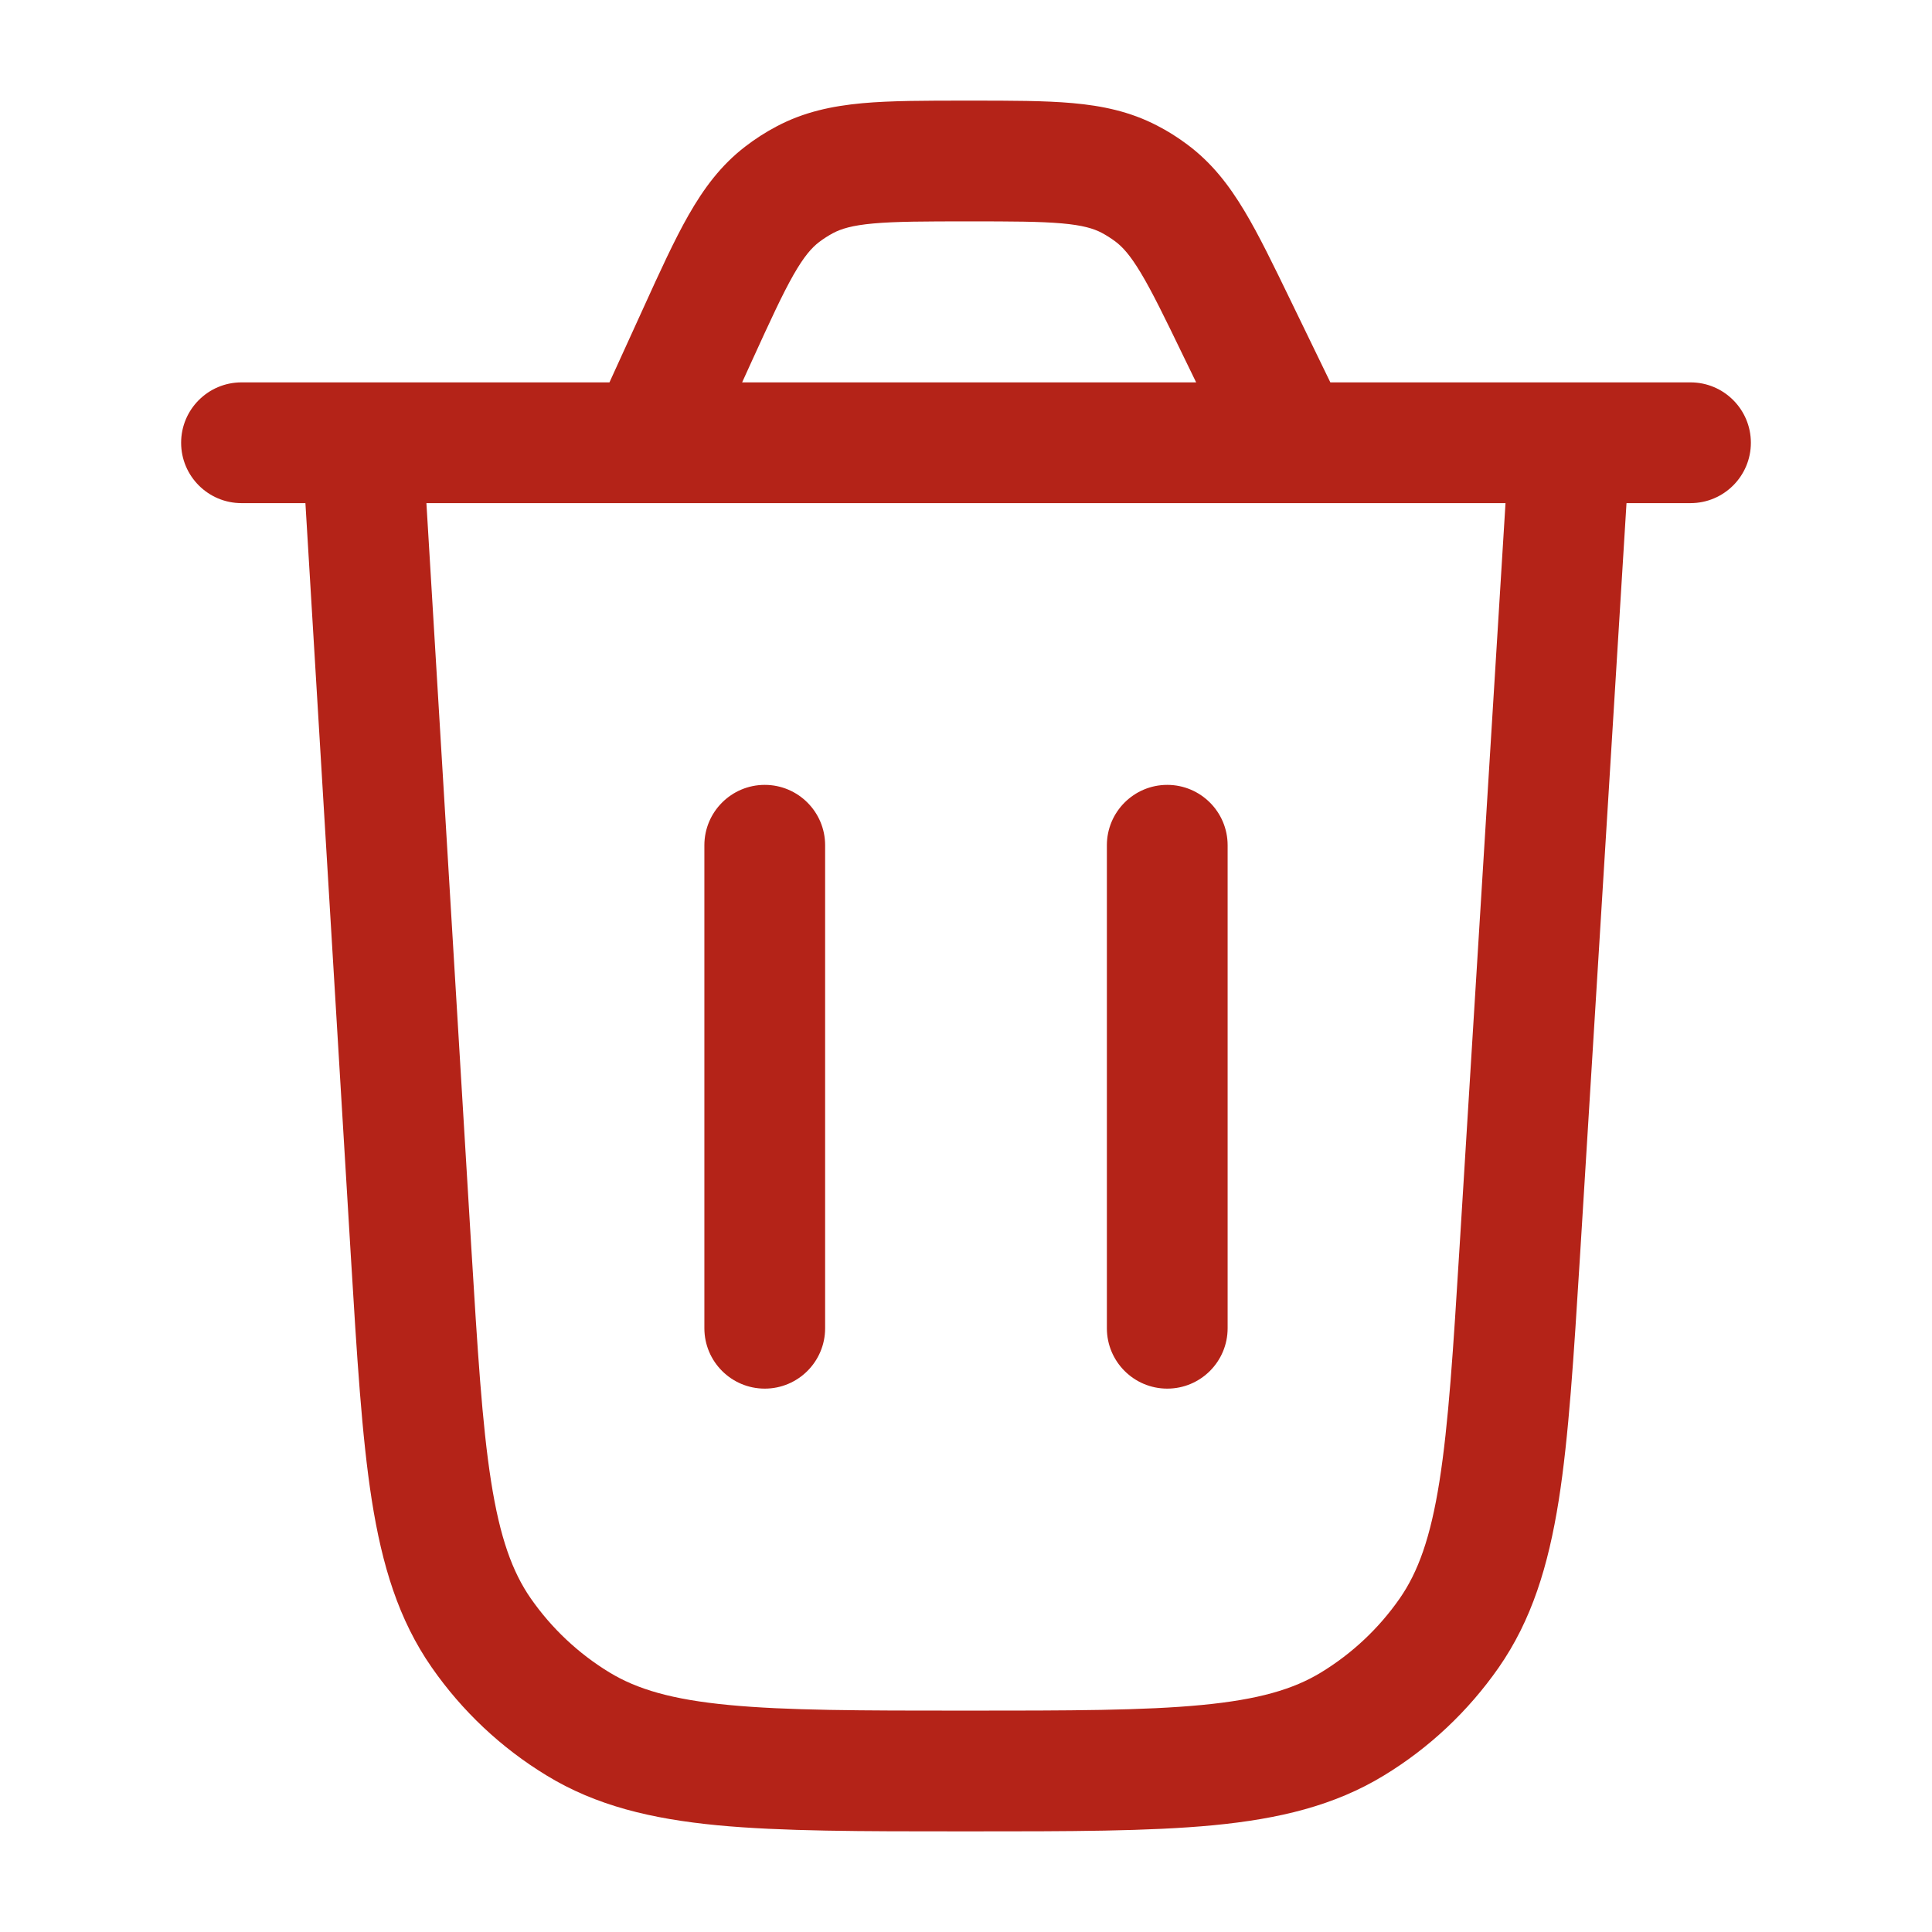 <svg width="24" height="24" viewBox="0 0 24 24" fill="none" xmlns="http://www.w3.org/2000/svg">
<path d="M9.5 17.25C9.086 17.25 8.75 16.914 8.75 16.5L8.75 10.5C8.75 10.086 9.086 9.75 9.5 9.75C9.914 9.75 10.25 10.086 10.25 10.5L10.25 16.5C10.25 16.914 9.914 17.25 9.5 17.25Z" fill="#B42318"/>
<path d="M15.25 10.5C15.25 10.086 14.914 9.75 14.5 9.75C14.086 9.75 13.75 10.086 13.75 10.5V16.5C13.75 16.914 14.086 17.25 14.5 17.25C14.914 17.25 15.25 16.914 15.25 16.5V10.5Z" fill="#B42318"/>
<path fill-rule="evenodd" clip-rule="evenodd" d="M12.066 1.25H12.002C11.497 1.25 11.068 1.25 10.713 1.282C10.335 1.317 9.984 1.391 9.644 1.572C9.509 1.643 9.381 1.726 9.261 1.818C8.955 2.052 8.742 2.342 8.554 2.671C8.377 2.981 8.199 3.371 7.99 3.831L7.571 4.75H3C2.586 4.75 2.25 5.086 2.25 5.5C2.25 5.914 2.586 6.25 3 6.25H3.794L4.358 15.599C4.434 16.849 4.494 17.84 4.618 18.633C4.746 19.445 4.951 20.121 5.363 20.713C5.74 21.255 6.225 21.712 6.789 22.055C7.404 22.431 8.092 22.595 8.91 22.674C9.709 22.75 10.702 22.75 11.954 22.75H12.031C13.282 22.75 14.274 22.75 15.071 22.674C15.889 22.595 16.576 22.431 17.191 22.056C17.754 21.714 18.239 21.257 18.616 20.717C19.028 20.126 19.234 19.45 19.363 18.639C19.488 17.848 19.549 16.858 19.627 15.61L20.205 6.25H21C21.414 6.25 21.75 5.914 21.75 5.5C21.75 5.086 21.414 4.75 21 4.75H16.526L16.034 3.736C15.819 3.293 15.637 2.916 15.457 2.617C15.266 2.299 15.052 2.021 14.75 1.796C14.631 1.707 14.505 1.627 14.372 1.559C14.038 1.386 13.694 1.314 13.325 1.281C12.977 1.25 12.559 1.25 12.066 1.25ZM18.702 6.25H16.072C16.062 6.25 16.051 6.25 16.04 6.25H8.069C8.058 6.25 8.047 6.25 8.036 6.25H5.297L5.853 15.47C5.932 16.767 5.988 17.687 6.1 18.4C6.21 19.1 6.364 19.526 6.594 19.857C6.852 20.227 7.184 20.54 7.57 20.775C7.913 20.984 8.348 21.113 9.054 21.18C9.772 21.249 10.693 21.25 11.993 21.25C13.29 21.25 14.211 21.249 14.928 21.18C15.633 21.113 16.067 20.985 16.41 20.776C16.796 20.541 17.128 20.229 17.386 19.859C17.616 19.529 17.77 19.104 17.881 18.404C17.994 17.692 18.052 16.774 18.132 15.479L18.702 6.25ZM14.859 4.75H9.219L9.341 4.482C9.568 3.985 9.718 3.658 9.857 3.414C9.989 3.183 10.084 3.077 10.174 3.008C10.229 2.966 10.287 2.929 10.348 2.896C10.448 2.843 10.583 2.8 10.849 2.776C11.128 2.751 11.488 2.75 12.034 2.75C12.568 2.75 12.918 2.751 13.191 2.775C13.45 2.798 13.583 2.839 13.682 2.89C13.742 2.922 13.799 2.958 13.853 2.998C13.943 3.065 14.037 3.166 14.171 3.389C14.312 3.624 14.466 3.939 14.698 4.419L14.859 4.75Z" fill="#B42318"/>
</svg>
